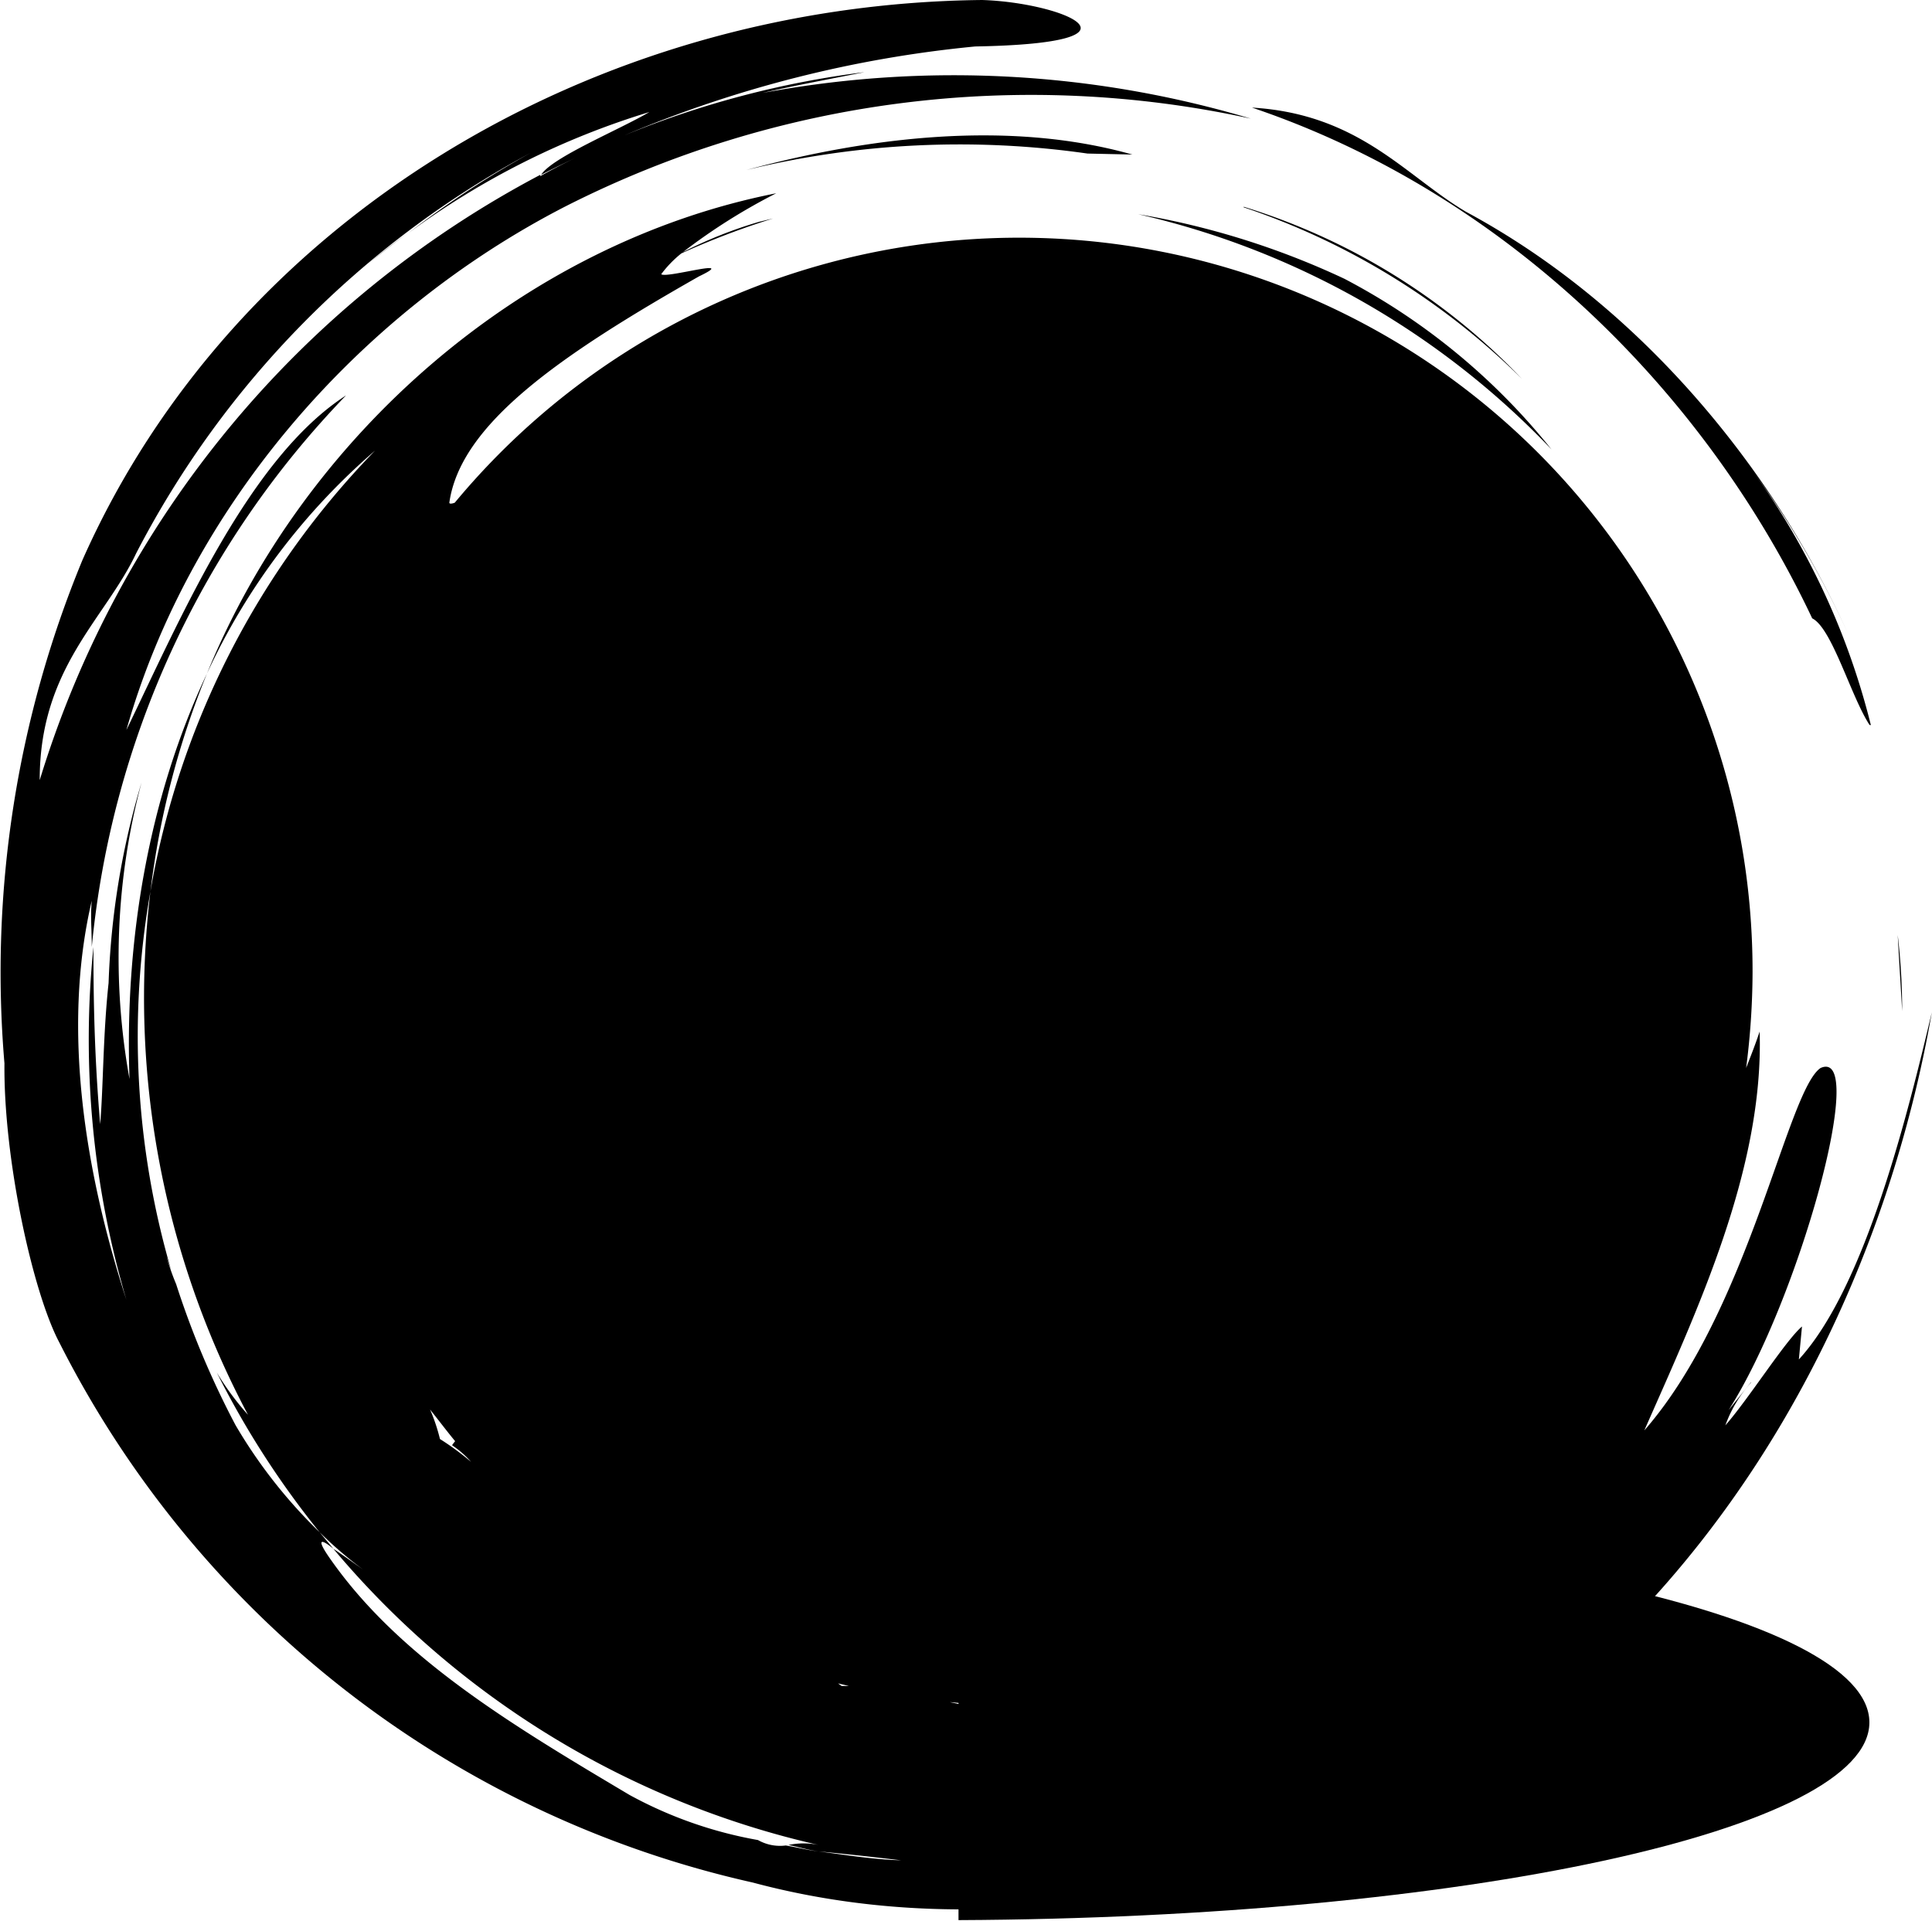 <svg xmlns="http://www.w3.org/2000/svg" viewBox="0 0 117.25 116.57"><g data-name="Слой 2"><path d="M58.17 92.54v24c30.64-.14 55.28-5.46 55.28-12s-24.64-11.87-55.28-12z"/><path d="M113.46 44c-1.13-1.73-2.28-5.88-3.48-6.47-6.69-14.15-19-25.94-34-31 6.53.39 9.32 4.16 13 6.33 10.61 5.71 18.65 15.62 23.18 25.61a56.48 56.48 0 0 0-6.82-11.26 44.75 44.75 0 0 1 8.2 16.8zm1.71 12.75a39.74 39.74 0 0 1 .27 4.62c-.09-1.57-.19-3.11-.27-4.62zM66 9.32a54.68 54.68 0 0 0-20.71 1c7.41-2 15.91-3.06 23.43-.94L66 9.32zm9.48 3.23A39.31 39.31 0 0 1 92.37 23a43.68 43.68 0 0 0-16.9-10.42zM22.35 16c.8-.66 1.6-1.28 2.4-1.87-.81.61-1.61 1.24-2.4 1.87zm83.93 67.9a7.8 7.8 0 0 0-1.57 2.61c1.41-1.6 3.64-5.14 4.65-6l-.19 2c4.06-4.42 6.65-15.09 8.07-21.07-2.53 14.5-9.68 30.28-22.91 41.32-13 11.09-32.16 15.92-48.64 11.5A62.44 62.44 0 0 1 3.61 81.5C2 78.48.21 70.37.27 64.54A65.47 65.47 0 0 1 5 34C14.13 13.41 35.88.25 59.6 0c4.86.15 10.79 2.62-.41 2.82a72.31 72.31 0 0 0-21.31 5.4 57 57 0 0 1 14.58-3.84c-2.14.43-4.3.82-6.17 1.26A63.08 63.08 0 0 1 75.91 7.2a62.42 62.42 0 0 0-41.56 5.31C21.52 19.09 11.44 31 7.67 44.31 11 37.42 15.12 27.79 21 24A55.82 55.82 0 0 0 5.57 57.48c0-1-.09-1.89 0-2.82-1.85 7.88-.36 16.65 2.1 24.23a55.81 55.81 0 0 1-2-21.41c0 3.25.06 6.66.41 10.75.19-2.25.17-5.43.51-8.57a48.11 48.11 0 0 1 2-12.17 41.29 41.29 0 0 0-.73 18c-.3-8.36 1.14-17.05 4.7-24.61A51.32 51.32 0 0 0 9.13 54.1a50.67 50.67 0 0 0 1.26 23l-.29-.85a14.42 14.42 0 0 0 .59 1.69 53.4 53.4 0 0 0 3.6 8.55A30.51 30.51 0 0 0 19.4 93l.83 1c-.67-.56-1.14-.73-.17.64 4.2 6 11.06 10.09 18.14 14.3a25.47 25.47 0 0 0 7.8 2.74 2.72 2.72 0 0 0 1.69.33c.67.11 1.34.29 2 .36 1.66.22 3.32.49 5 .54-1.61-.19-3.28-.38-5-.54-.63-.08-1.22-.27-1.84-.39a4.42 4.42 0 0 1 1.84 0A54.06 54.06 0 0 1 20.23 94c.62.41 1.43 1 1.8 1.26A24 24 0 0 1 19.4 93a53.69 53.69 0 0 1-6.24-9.69 16.81 16.81 0 0 0 1.89 2.56A53.92 53.92 0 0 1 9.13 54.1a50.7 50.7 0 0 1 13.63-26.75 40 40 0 0 0-10.2 13.53c5.92-14.47 19.16-26.11 34.55-29.15a36.09 36.09 0 0 0-5.66 3.57 26.8 26.8 0 0 1 4.63-1.84l.84-.2a48 48 0 0 0-5.57 2.12 6.83 6.83 0 0 0-1.22 1.26c.26.29 4.78-1.06 2.3.13-8.56 4.86-14.49 9-15.16 13.74 0 .07.12.08.33 0A44.51 44.51 0 0 1 106.36 59a45.89 45.89 0 0 1-.39 5.82c.27-.7.54-1.37.82-2.21.26 8.34-3.8 16.94-7 24.21 6.38-7.3 8.67-20.65 10.7-22 2.92-1.29-1.32 14.09-5.58 20.76l1.34-1.67zM32.79 10.61v.08c.75-.42 1.5-.81 2.26-1.17-.74.35-1.48.71-2.21 1.09.66-1.06 4.76-2.74 6.57-3.81a48.24 48.24 0 0 0-14.6 7.33 58.56 58.56 0 0 1 7.39-4.85A57.64 57.64 0 0 0 8.26 33.59c-1.89 4-5.86 6.94-5.85 13.76a62 62 0 0 1 30.38-36.74zm-5.34 77.08l.17-.22c-.52-.63-1-1.27-1.52-1.92a11 11 0 0 1 .6 1.79 16.43 16.43 0 0 1 1.89 1.39 5.79 5.79 0 0 0-1.14-1zm23.35 14.44l.28.2h.44l-.71-.17zm6.85 1.18l2 .42a2.85 2.85 0 0 0 .53-.26c-.83 0-1.67-.08-2.49-.16zM69.07 13a48.4 48.4 0 0 1 12.52 3.92 39.59 39.59 0 0 1 12.57 10.36A50 50 0 0 0 69.07 13z"/><path d="M69.7 61.5h-8v28.84H49.8V61.5h-6v-9.95h6v-6c0-8.11 3.37-12.93 12.94-12.93h8v9.98h-5c-3.72 0-4 1.39-4 4v5h9l-1.04 9.9z"/></g></svg>
